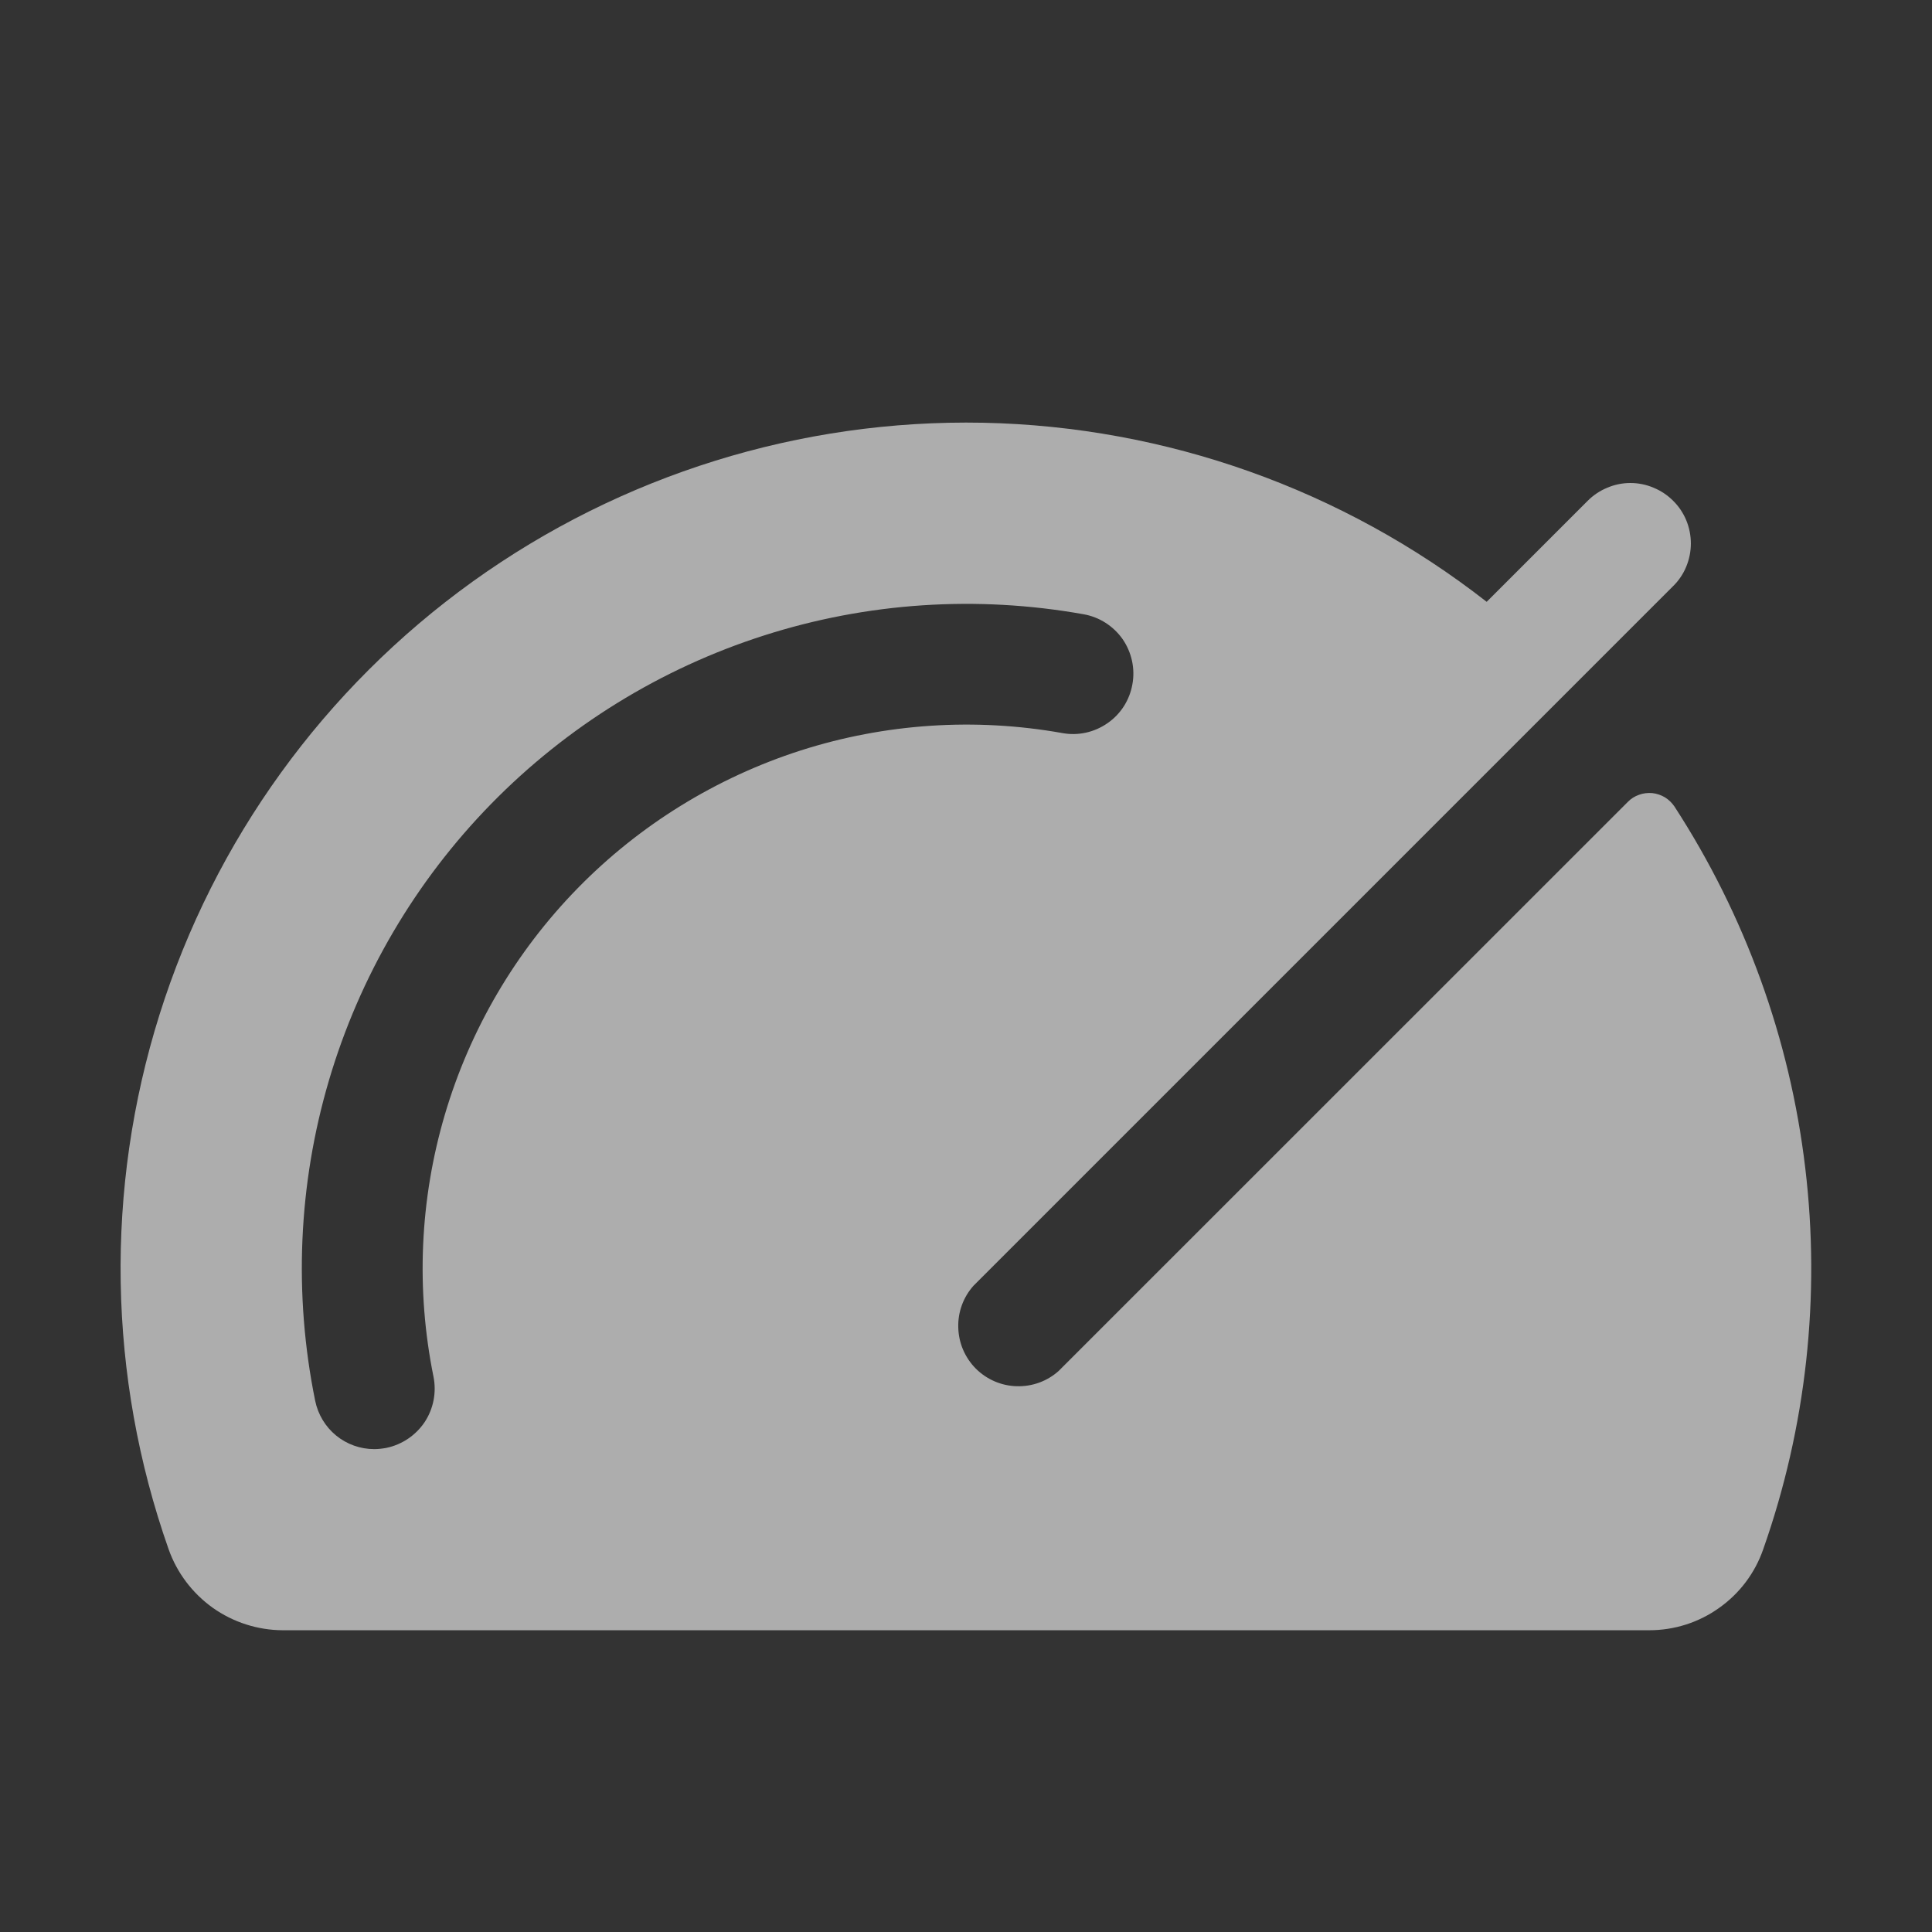 <svg width="16" height="16" viewBox="0 0 16 16" fill="none" xmlns="http://www.w3.org/2000/svg">
<rect x="0" y="0" width="16" height="16" fill="#333333" stroke="none"/>
<path d="M13.867 6.679C13.846 6.648 13.819 6.622 13.788 6.603C13.756 6.584 13.72 6.572 13.683 6.568C13.646 6.565 13.609 6.569 13.574 6.582C13.539 6.594 13.507 6.614 13.481 6.641L8.767 11.354C8.672 11.439 8.548 11.484 8.42 11.48C8.293 11.477 8.171 11.424 8.081 11.334C7.991 11.243 7.939 11.122 7.936 10.994C7.932 10.867 7.977 10.743 8.062 10.648L13.856 4.854C13.903 4.808 13.94 4.753 13.965 4.692C13.99 4.631 14.003 4.566 14.003 4.501C14.003 4.435 13.99 4.37 13.965 4.309C13.94 4.249 13.903 4.193 13.856 4.147C13.81 4.101 13.755 4.064 13.694 4.039C13.633 4.013 13.568 4 13.502 4C13.437 4 13.372 4.013 13.311 4.039C13.25 4.064 13.195 4.101 13.149 4.147L12.312 4.984C11.119 4.052 9.656 3.532 8.142 3.501C6.628 3.471 5.145 3.933 3.915 4.816C2.685 5.7 1.775 6.958 1.321 8.403C0.867 9.848 0.893 11.4 1.396 12.829C1.465 13.025 1.593 13.194 1.762 13.315C1.931 13.435 2.134 13.5 2.341 13.501H13.658C13.866 13.501 14.068 13.437 14.237 13.316C14.406 13.197 14.534 13.027 14.602 12.831C14.959 11.818 15.078 10.736 14.95 9.67C14.823 8.603 14.452 7.58 13.867 6.679ZM3.59 11.401C3.616 11.531 3.59 11.666 3.517 11.777C3.443 11.887 3.329 11.964 3.199 11.991C3.166 11.997 3.133 12.001 3.099 12.001C2.984 12.001 2.872 11.961 2.783 11.888C2.694 11.815 2.633 11.713 2.61 11.6C2.431 10.72 2.47 9.809 2.724 8.948C2.978 8.086 3.439 7.3 4.067 6.658C4.695 6.016 5.47 5.537 6.326 5.263C7.181 4.989 8.09 4.929 8.974 5.087C9.105 5.11 9.221 5.185 9.297 5.293C9.372 5.402 9.402 5.537 9.378 5.667C9.355 5.798 9.281 5.914 9.172 5.989C9.063 6.065 8.929 6.095 8.798 6.071C8.075 5.942 7.331 5.991 6.631 6.215C5.931 6.44 5.296 6.832 4.783 7.357C4.269 7.883 3.892 8.526 3.684 9.231C3.476 9.936 3.444 10.681 3.59 11.401Z" fill="white" fill-opacity="0.6"/>
</svg>
